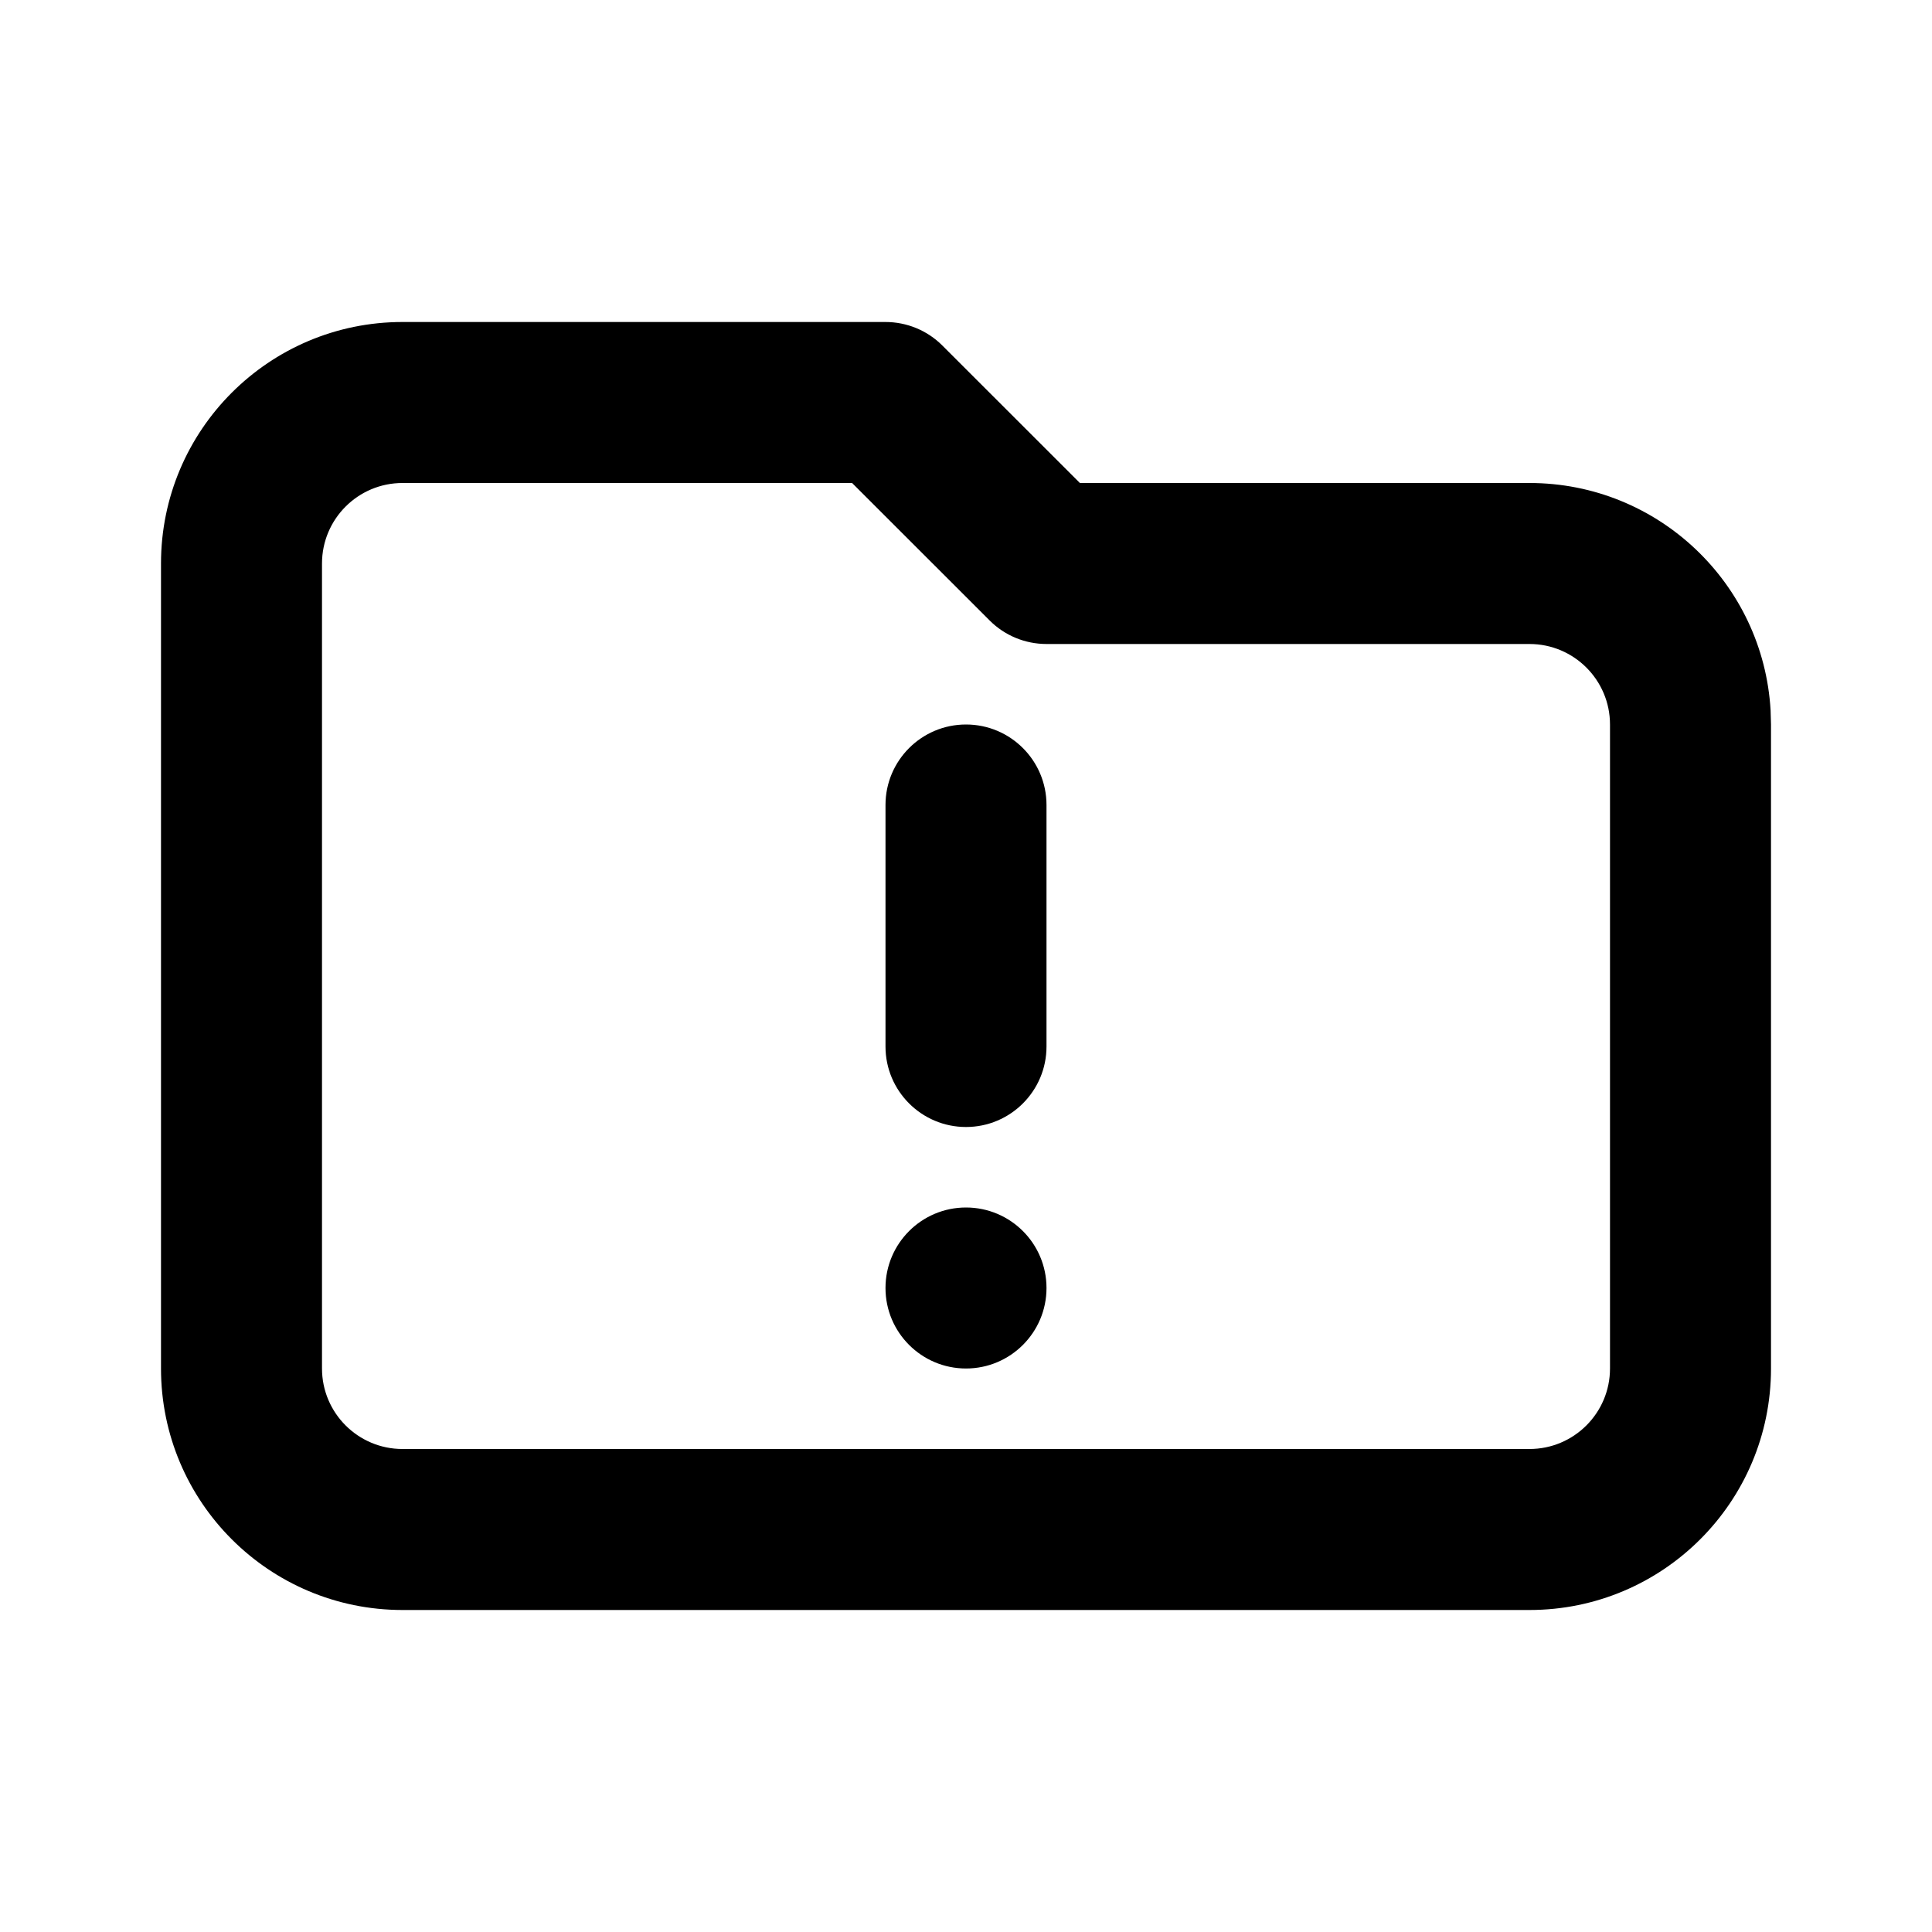 <svg xmlns="http://www.w3.org/2000/svg" width="24" height="24" viewBox="0 0 24 24">
  <path d="M11,4 C11.265,4 11.52,4.105 11.707,4.293 L11.707,4.293 L13.415,6 L19,6 C20.598,6 21.904,7.249 21.995,8.824 L21.995,8.824 L22,9 L22,17 C22,18.657 20.657,20 19,20 L19,20 L5,20 C3.343,20 2,18.657 2,17 L2,17 L2,7 C2,5.343 3.343,4 5,4 L5,4 Z M10.585,6 L5,6 C4.448,6 4,6.448 4,7 L4,7 L4,17 C4,17.552 4.448,18 5,18 L5,18 L19,18 C19.552,18 20,17.552 20,17 L20,17 L20,9 C20,8.448 19.552,8 19,8 L19,8 L13,8 C12.735,8 12.48,7.895 12.293,7.707 L12.293,7.707 L10.585,6 Z M12,15 C12.552,15 13,15.448 13,16 C13,16.552 12.552,17 12,17 C11.448,17 11,16.552 11,16 C11,15.448 11.448,15 12,15 Z M12,9 C12.552,9 13,9.448 13,10 L13,13 C13,13.552 12.552,14 12,14 C11.448,14 11,13.552 11,13 L11,10 C11,9.448 11.448,9 12,9 Z"/>
</svg>
